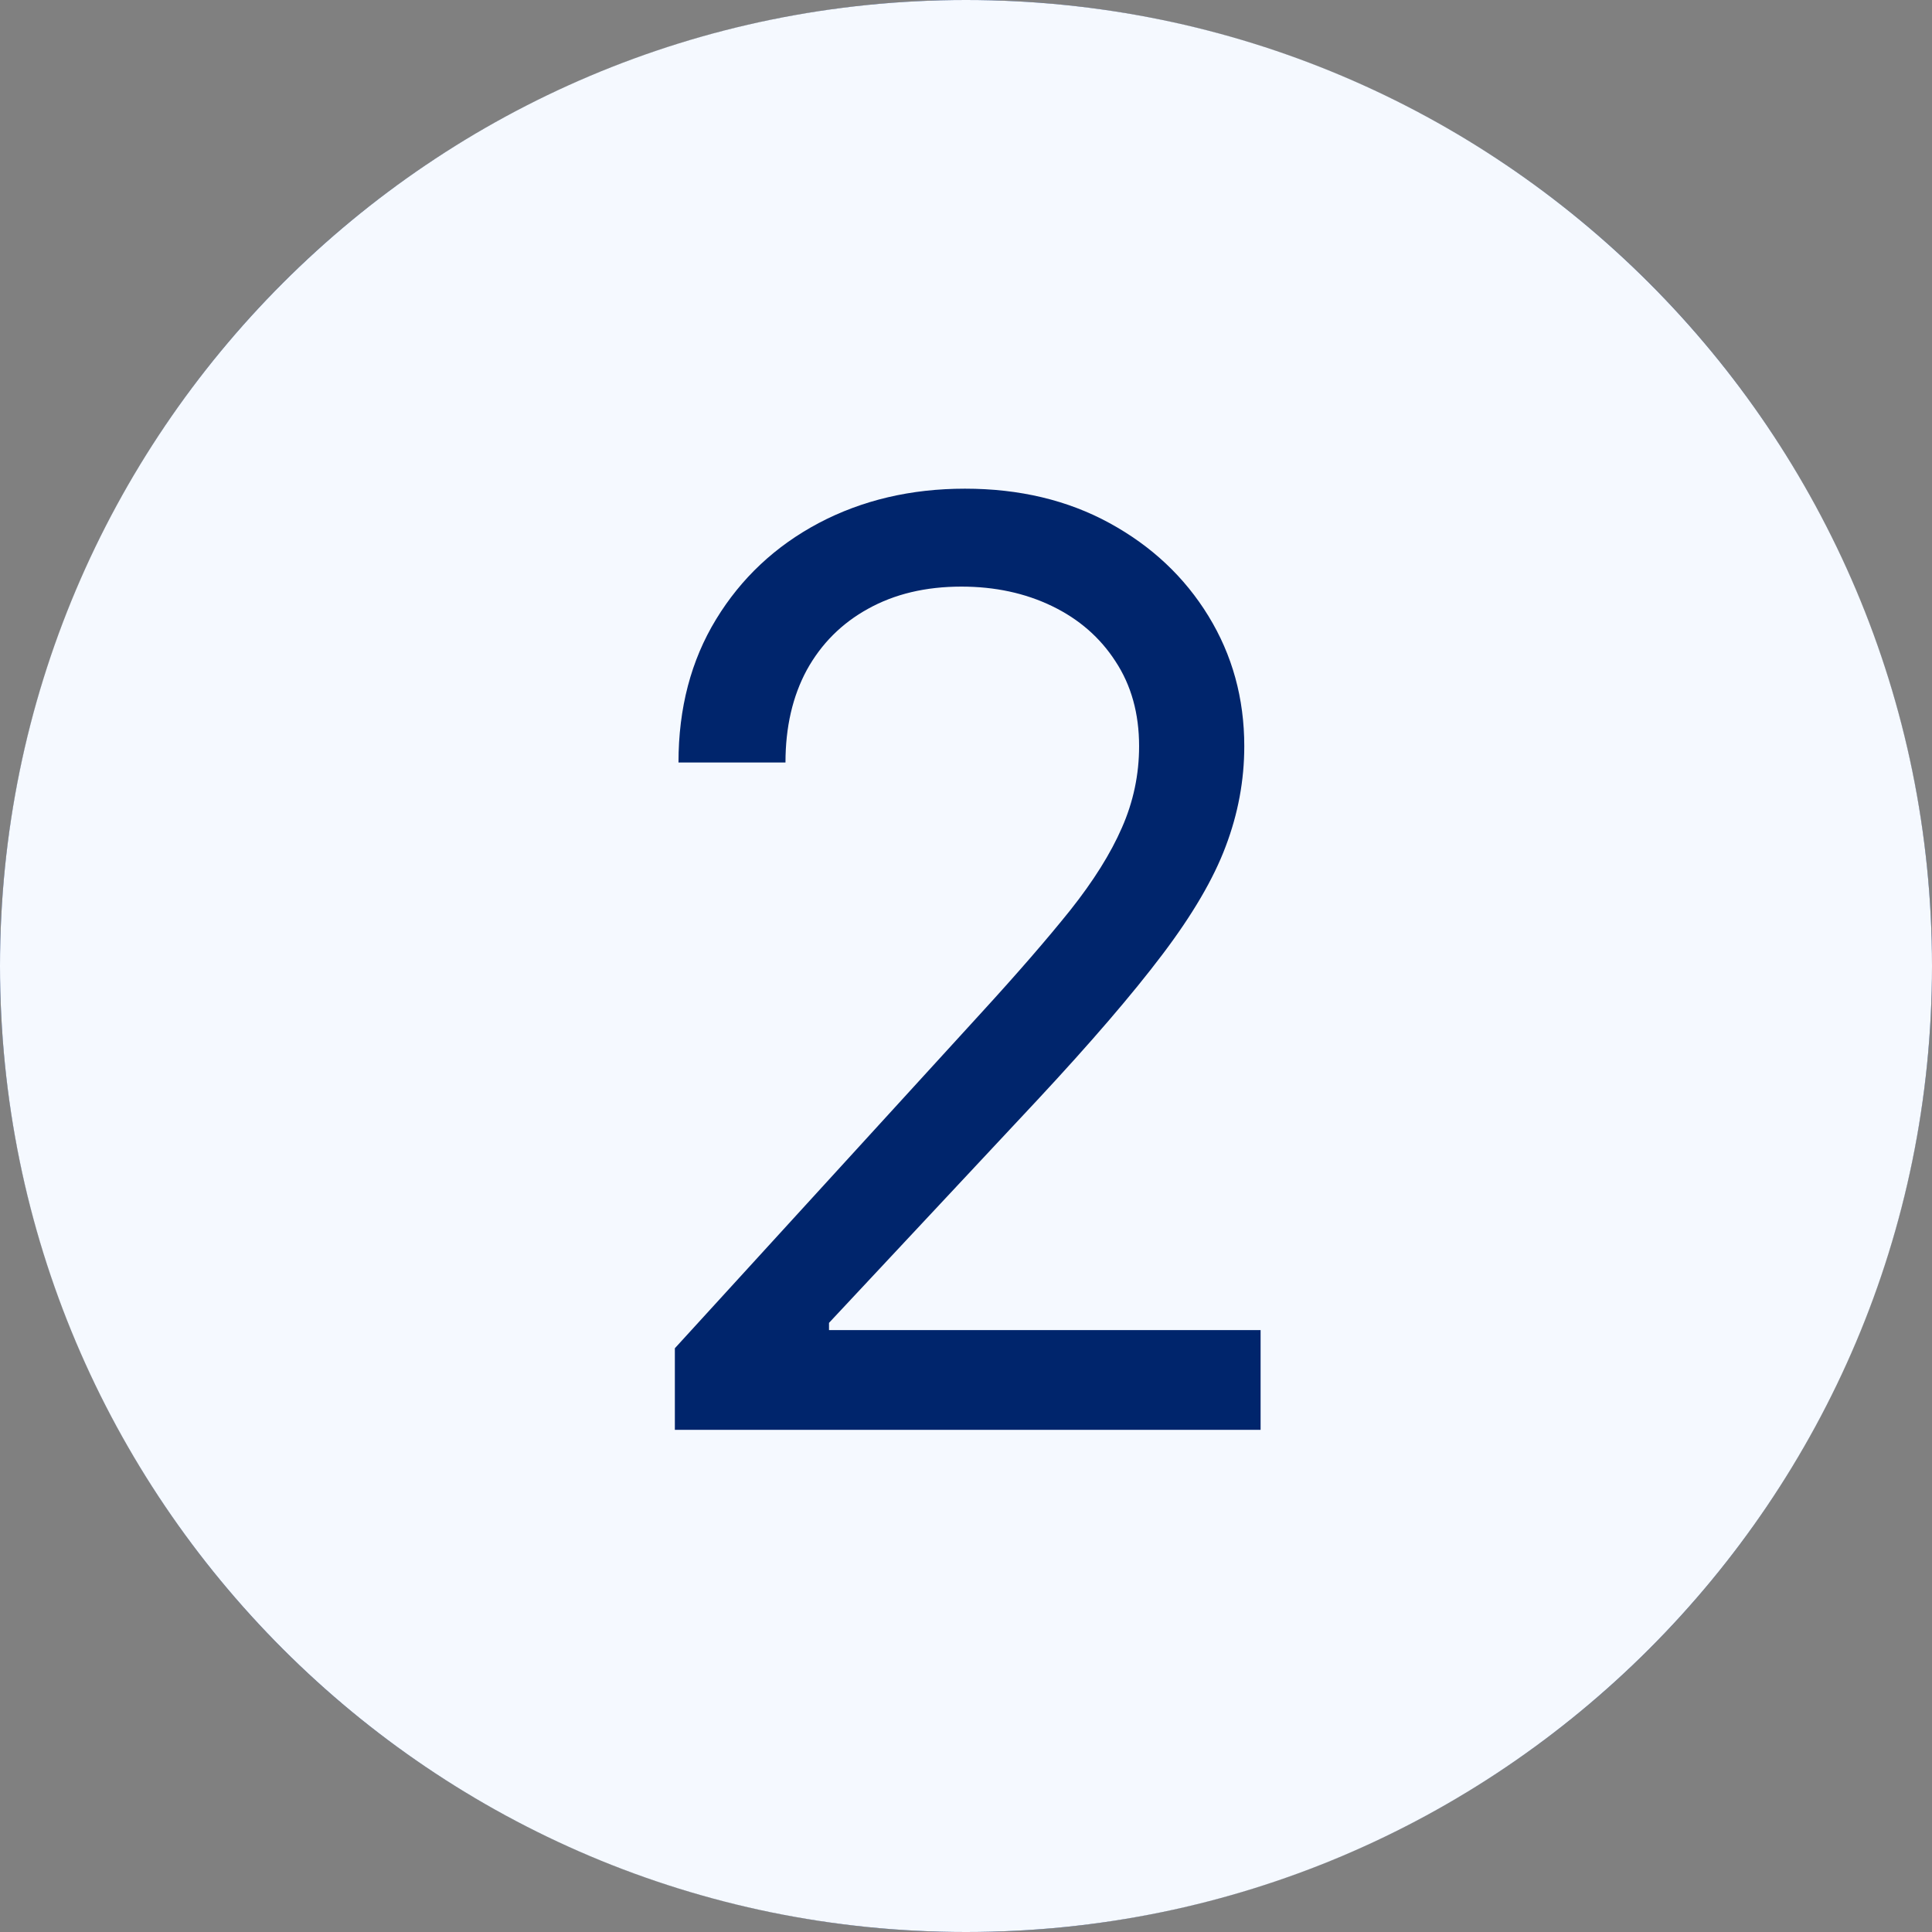<svg width="908" height="908" viewBox="0 0 908 908" fill="none" xmlns="http://www.w3.org/2000/svg">
<rect x="0" y="0" width="908" height="908" fill="#808080" stroke="none"/>
<circle cx="454" cy="454" r="454" fill="#00256C"/>
<path d="M908 454C908 704.737 704.737 908 454 908C203.263 908 0 704.737 0 454C0 203.263 203.263 0 454 0C704.737 0 908 203.263 908 454Z" fill="#F5F9FF"/>
<path d="M317.17 672V633.648L461.205 475.977C478.108 457.511 492.028 441.46 502.966 427.824C513.903 414.045 522 401.119 527.256 389.045C532.653 376.83 535.352 364.045 535.352 350.693C535.352 335.352 531.659 322.071 524.273 310.849C517.028 299.628 507.085 290.963 494.443 284.855C481.801 278.747 467.597 275.693 451.83 275.693C435.068 275.693 420.438 279.173 407.938 286.134C395.58 292.952 385.991 302.54 379.173 314.898C372.497 327.256 369.159 341.744 369.159 358.364H318.875C318.875 332.795 324.77 310.352 336.56 291.034C348.349 271.716 364.401 256.659 384.713 245.864C405.168 235.068 428.108 229.67 453.534 229.67C479.102 229.67 501.759 235.068 521.503 245.864C541.247 256.659 556.73 271.219 567.952 289.543C579.173 307.866 584.784 328.25 584.784 350.693C584.784 366.744 581.872 382.44 576.048 397.781C570.366 412.98 560.423 429.955 546.219 448.705C532.156 467.312 512.625 490.04 487.625 516.886L389.614 621.716V625.125H592.455V672H317.17Z" fill="#00256C"/>
</svg>
